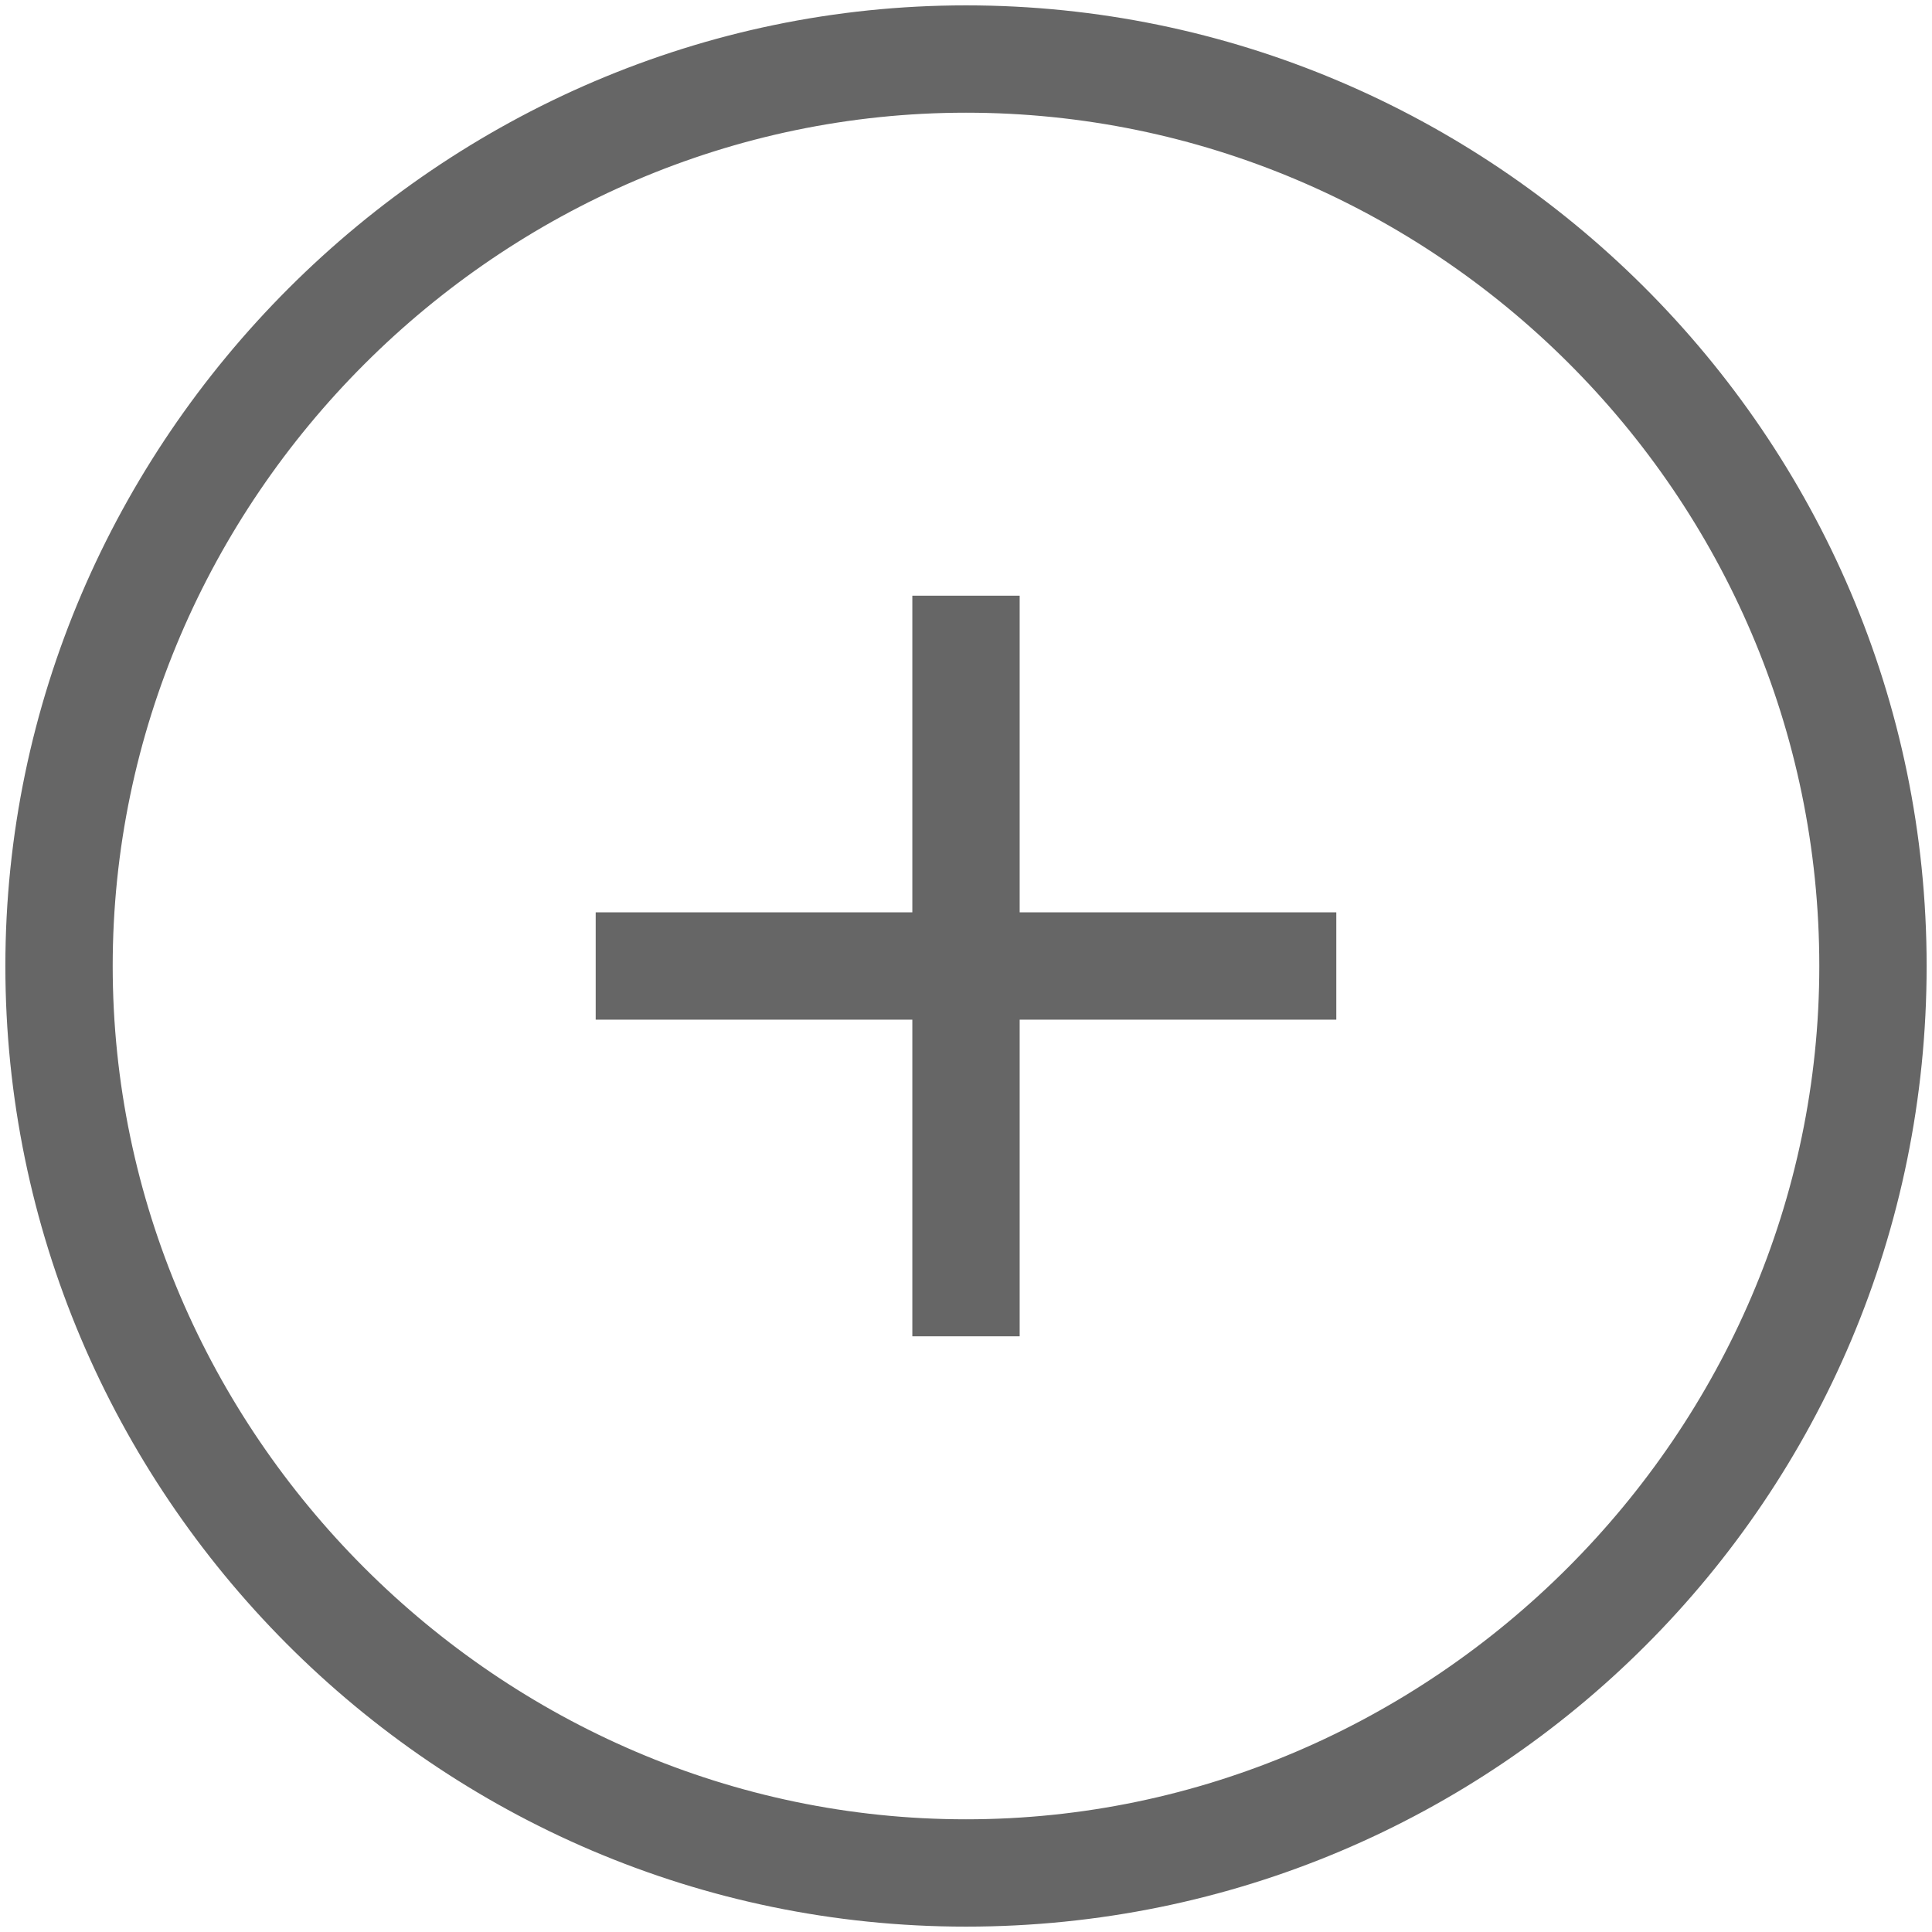 <svg version="1.1" id="图层_1" xmlns="http://www.w3.org/2000/svg" x="0" y="0" viewBox="0 0 36 36" xml:space="preserve"><style>.st0{fill:#666}</style><path class="st0" d="M18 .1C8.2.1.1 8.2.1 18s8 17.9 17.9 17.9 17.9-8 17.9-17.9S27.8.1 18 .1zm0 33.8C9.3 33.9 2.1 26.7 2.1 18S9.3 2.1 18 2.1 33.9 9.2 33.9 18c0 8.7-7.2 15.9-15.9 15.9z"/><path class="st0" d="M19 11.1h-2V17h-5.9v2H17v5.9h2V19h5.9v-2H19z"/></svg>